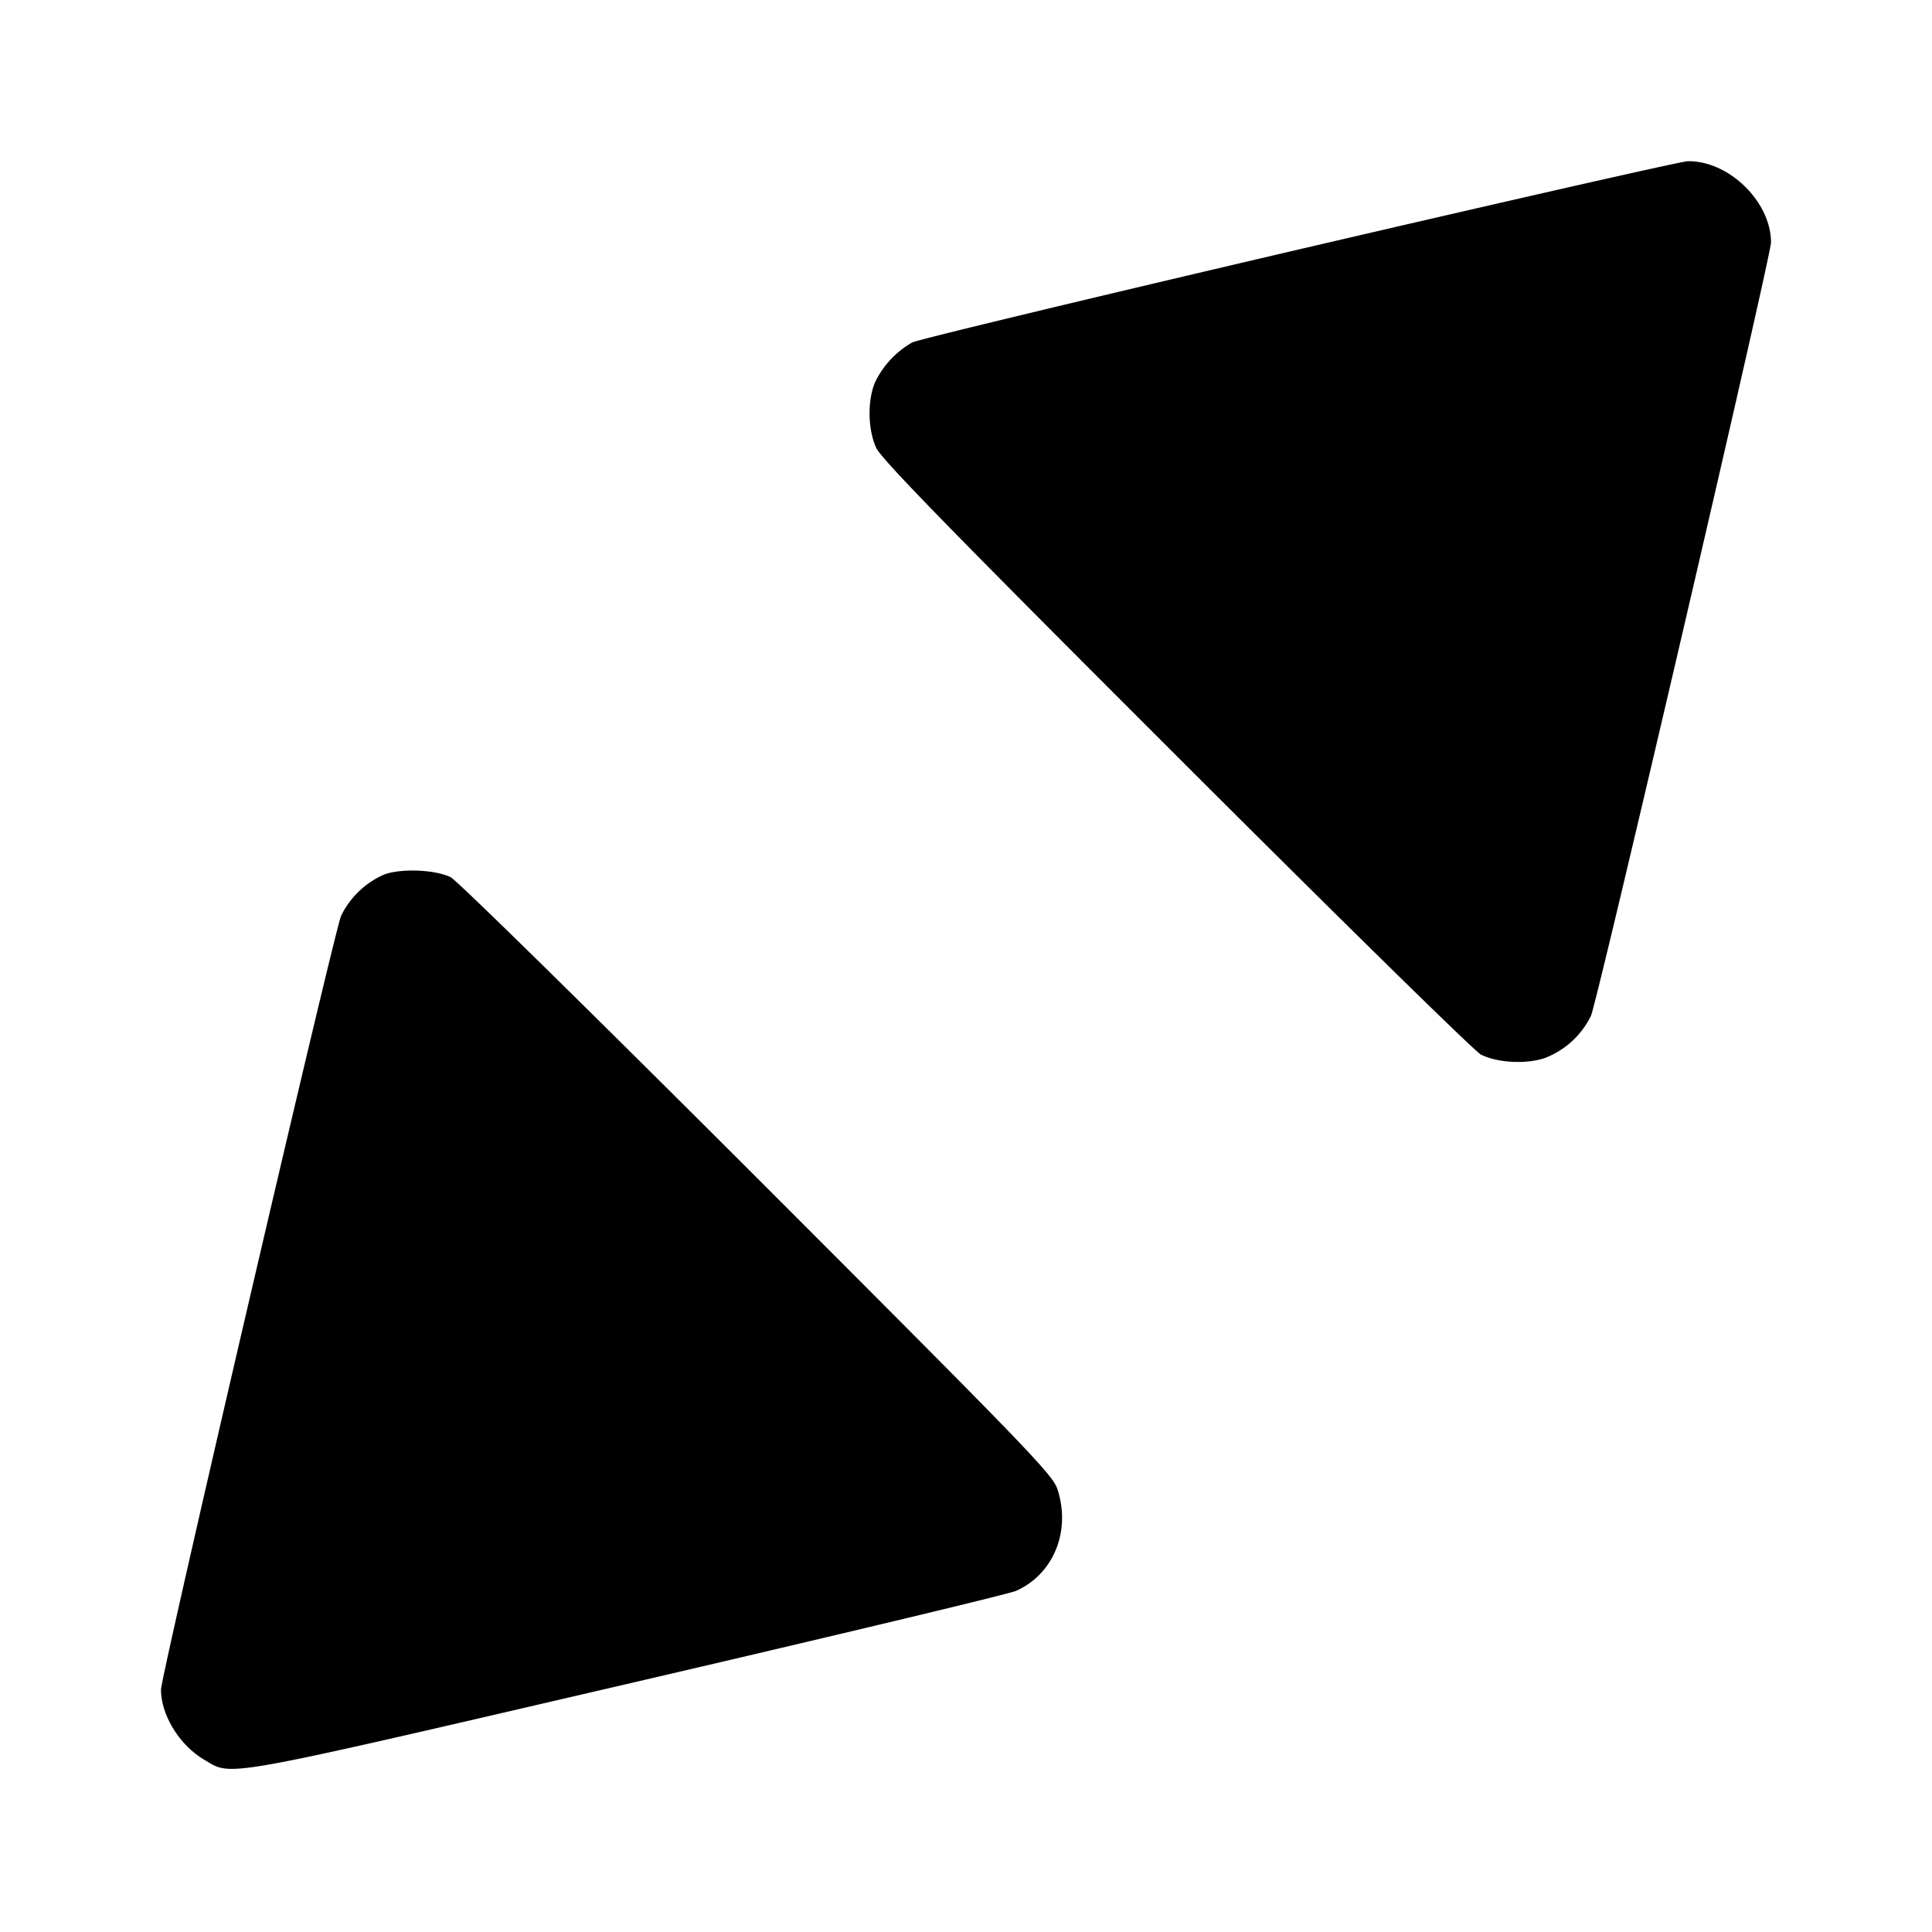 <svg xmlns="http://www.w3.org/2000/svg" width="24" height="24" fill="none"><path d="M16.137 3.098c-2.575.601-4.738 1.121-4.805 1.156a1.14 1.14 0 0 0-.457.485c-.1.22-.097.589.008.821.062.14.896.995 3.729 3.826 2.006 2.005 3.709 3.677 3.784 3.714.205.103.556.122.79.045a1.06 1.06 0 0 0 .577-.525C19.847 12.43 22 3.182 22 3.012c0-.507-.527-1.02-1.037-1.009-.079.002-2.25.495-4.826 1.095M4.774 10.863a1.073 1.073 0 0 0-.537.514C4.153 11.569 2 20.816 2 20.989c0 .317.231.692.539.872.352.207.136.246 5.241-.94 2.574-.598 4.752-1.119 4.84-1.158.468-.207.687-.744.515-1.266-.059-.18-.375-.507-3.73-3.863-2.016-2.016-3.728-3.698-3.805-3.736-.189-.095-.615-.113-.826-.035" fill="currentColor" fill-rule="evenodd"/></svg>